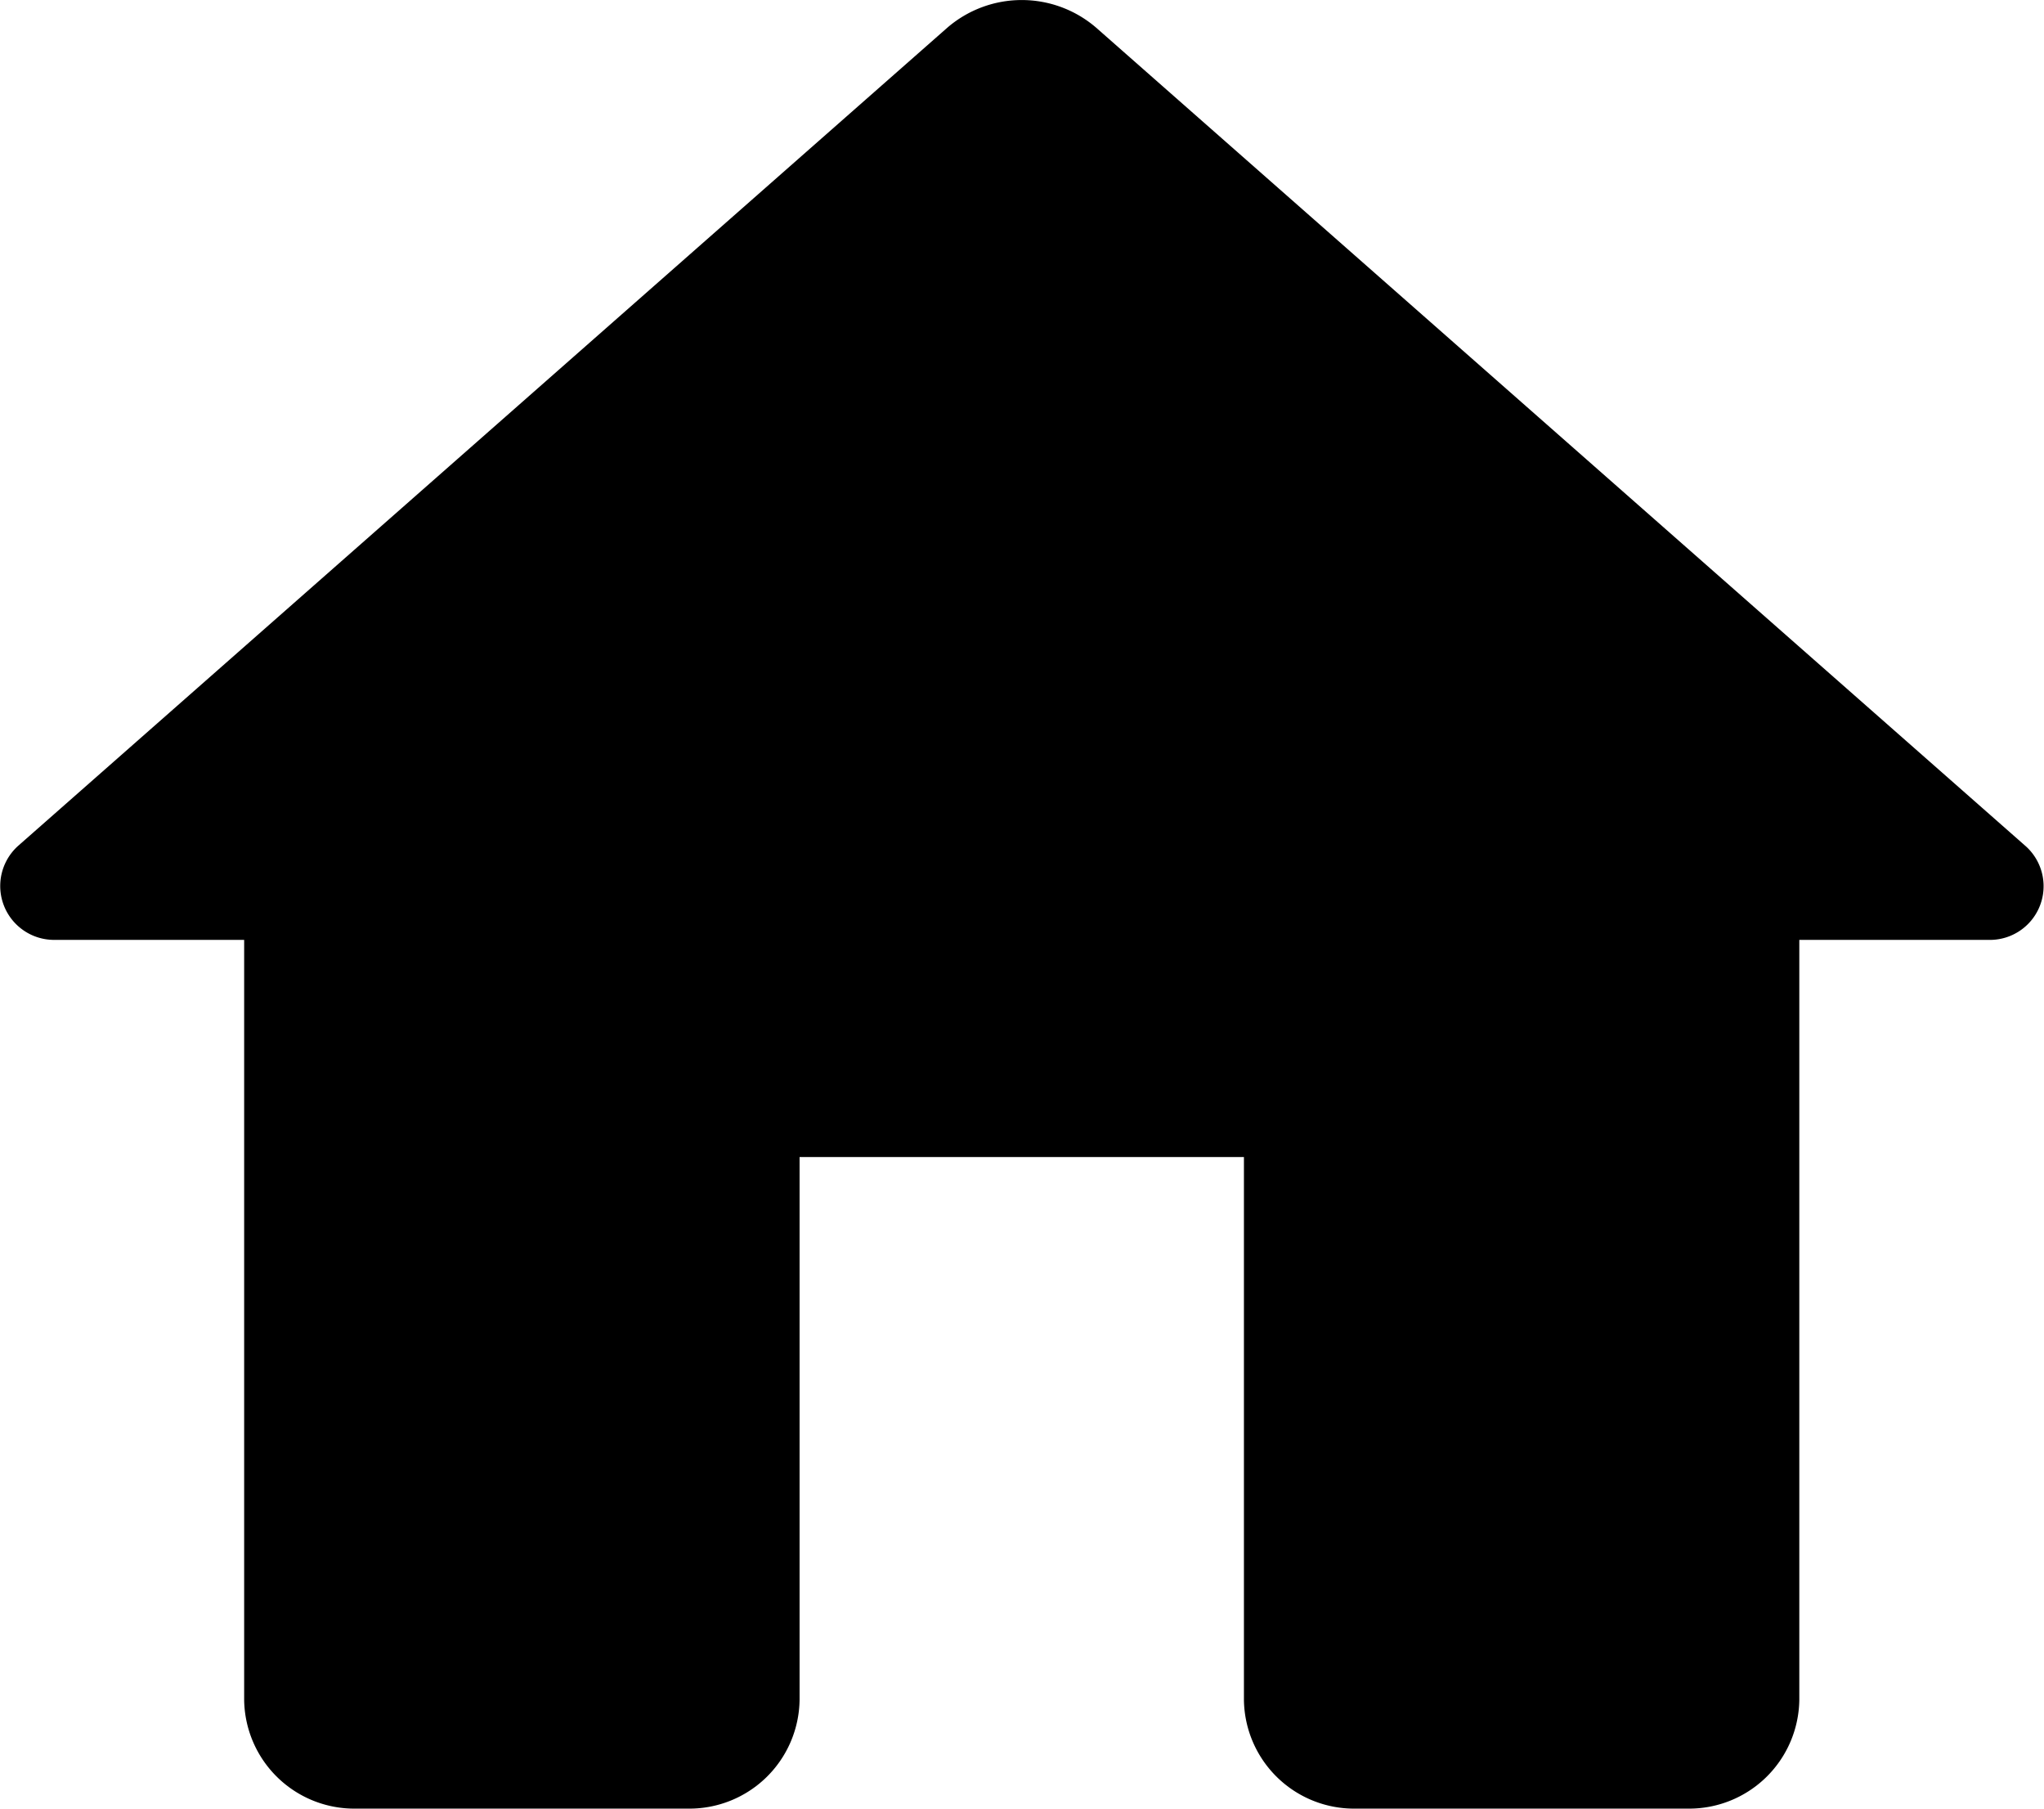 <svg xmlns="http://www.w3.org/2000/svg" width="104" height="92" viewBox="0 0 104 92">
  <g id="그룹_142" data-name="그룹 142" transform="translate(-805.5 -588.333)">
    <path id="패스_73" data-name="패스 73" d="M43.485,89.821V62.2H66.094V89.821a5.606,5.606,0,0,0,5.652,5.524H88.7a5.606,5.606,0,0,0,5.652-5.524V51.154h9.609a2.732,2.732,0,0,0,1.865-4.806L58.576,4.754a5.8,5.8,0,0,0-7.574,0L3.751,46.348a2.742,2.742,0,0,0,1.865,4.806h9.609V89.821a5.606,5.606,0,0,0,5.652,5.524H37.833A5.606,5.606,0,0,0,43.485,89.821Z" transform="translate(802.698 584.988)"/>
  </g>
</svg>

